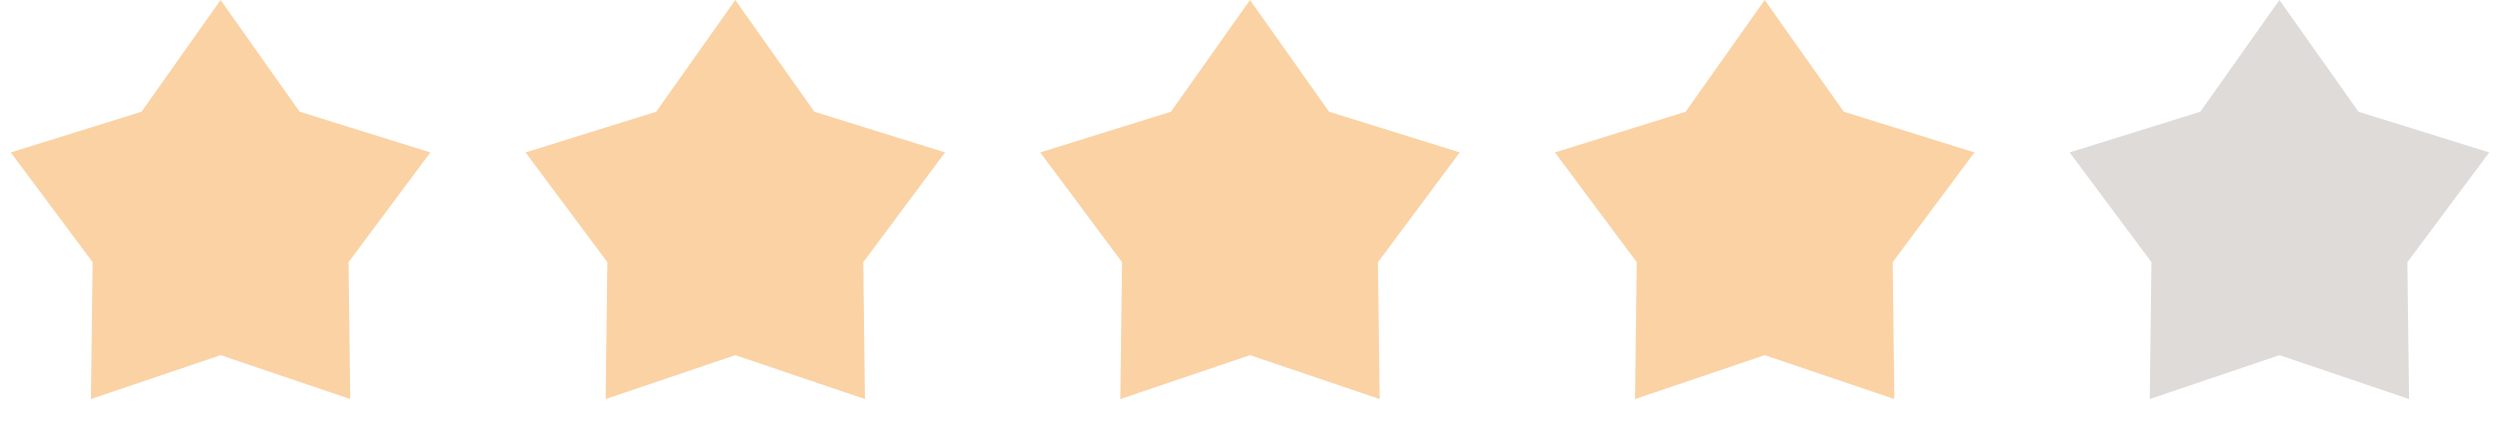 <svg width="102" height="18" viewBox="0 0 102 18" fill="none" xmlns="http://www.w3.org/2000/svg">
<path d="M72 0L75.227 4.559L80.559 6.219L77.221 10.697L77.29 16.281L72 14.49L66.71 16.281L66.779 10.697L63.441 6.219L68.773 4.559L72 0Z" fill="#FBD2A4"/>
<path d="M51 0L54.227 4.559L59.559 6.219L56.221 10.697L56.29 16.281L51 14.49L45.71 16.281L45.779 10.697L42.441 6.219L47.773 4.559L51 0Z" fill="#FBD2A4"/>
<path d="M30 0L33.227 4.559L38.559 6.219L35.221 10.697L35.29 16.281L30 14.49L24.71 16.281L24.779 10.697L21.441 6.219L26.773 4.559L30 0Z" fill="#FBD2A4"/>
<path d="M9 0L12.227 4.559L17.559 6.219L14.221 10.697L14.29 16.281L9 14.49L3.71 16.281L3.779 10.697L0.44 6.219L5.773 4.559L9 0Z" fill="#FBD2A4"/>
<path d="M93 0L96.227 4.559L101.56 6.219L98.221 10.697L98.29 16.281L93 14.49L87.71 16.281L87.779 10.697L84.441 6.219L89.773 4.559L93 0Z" fill="#DEDBD9"/>
</svg>
